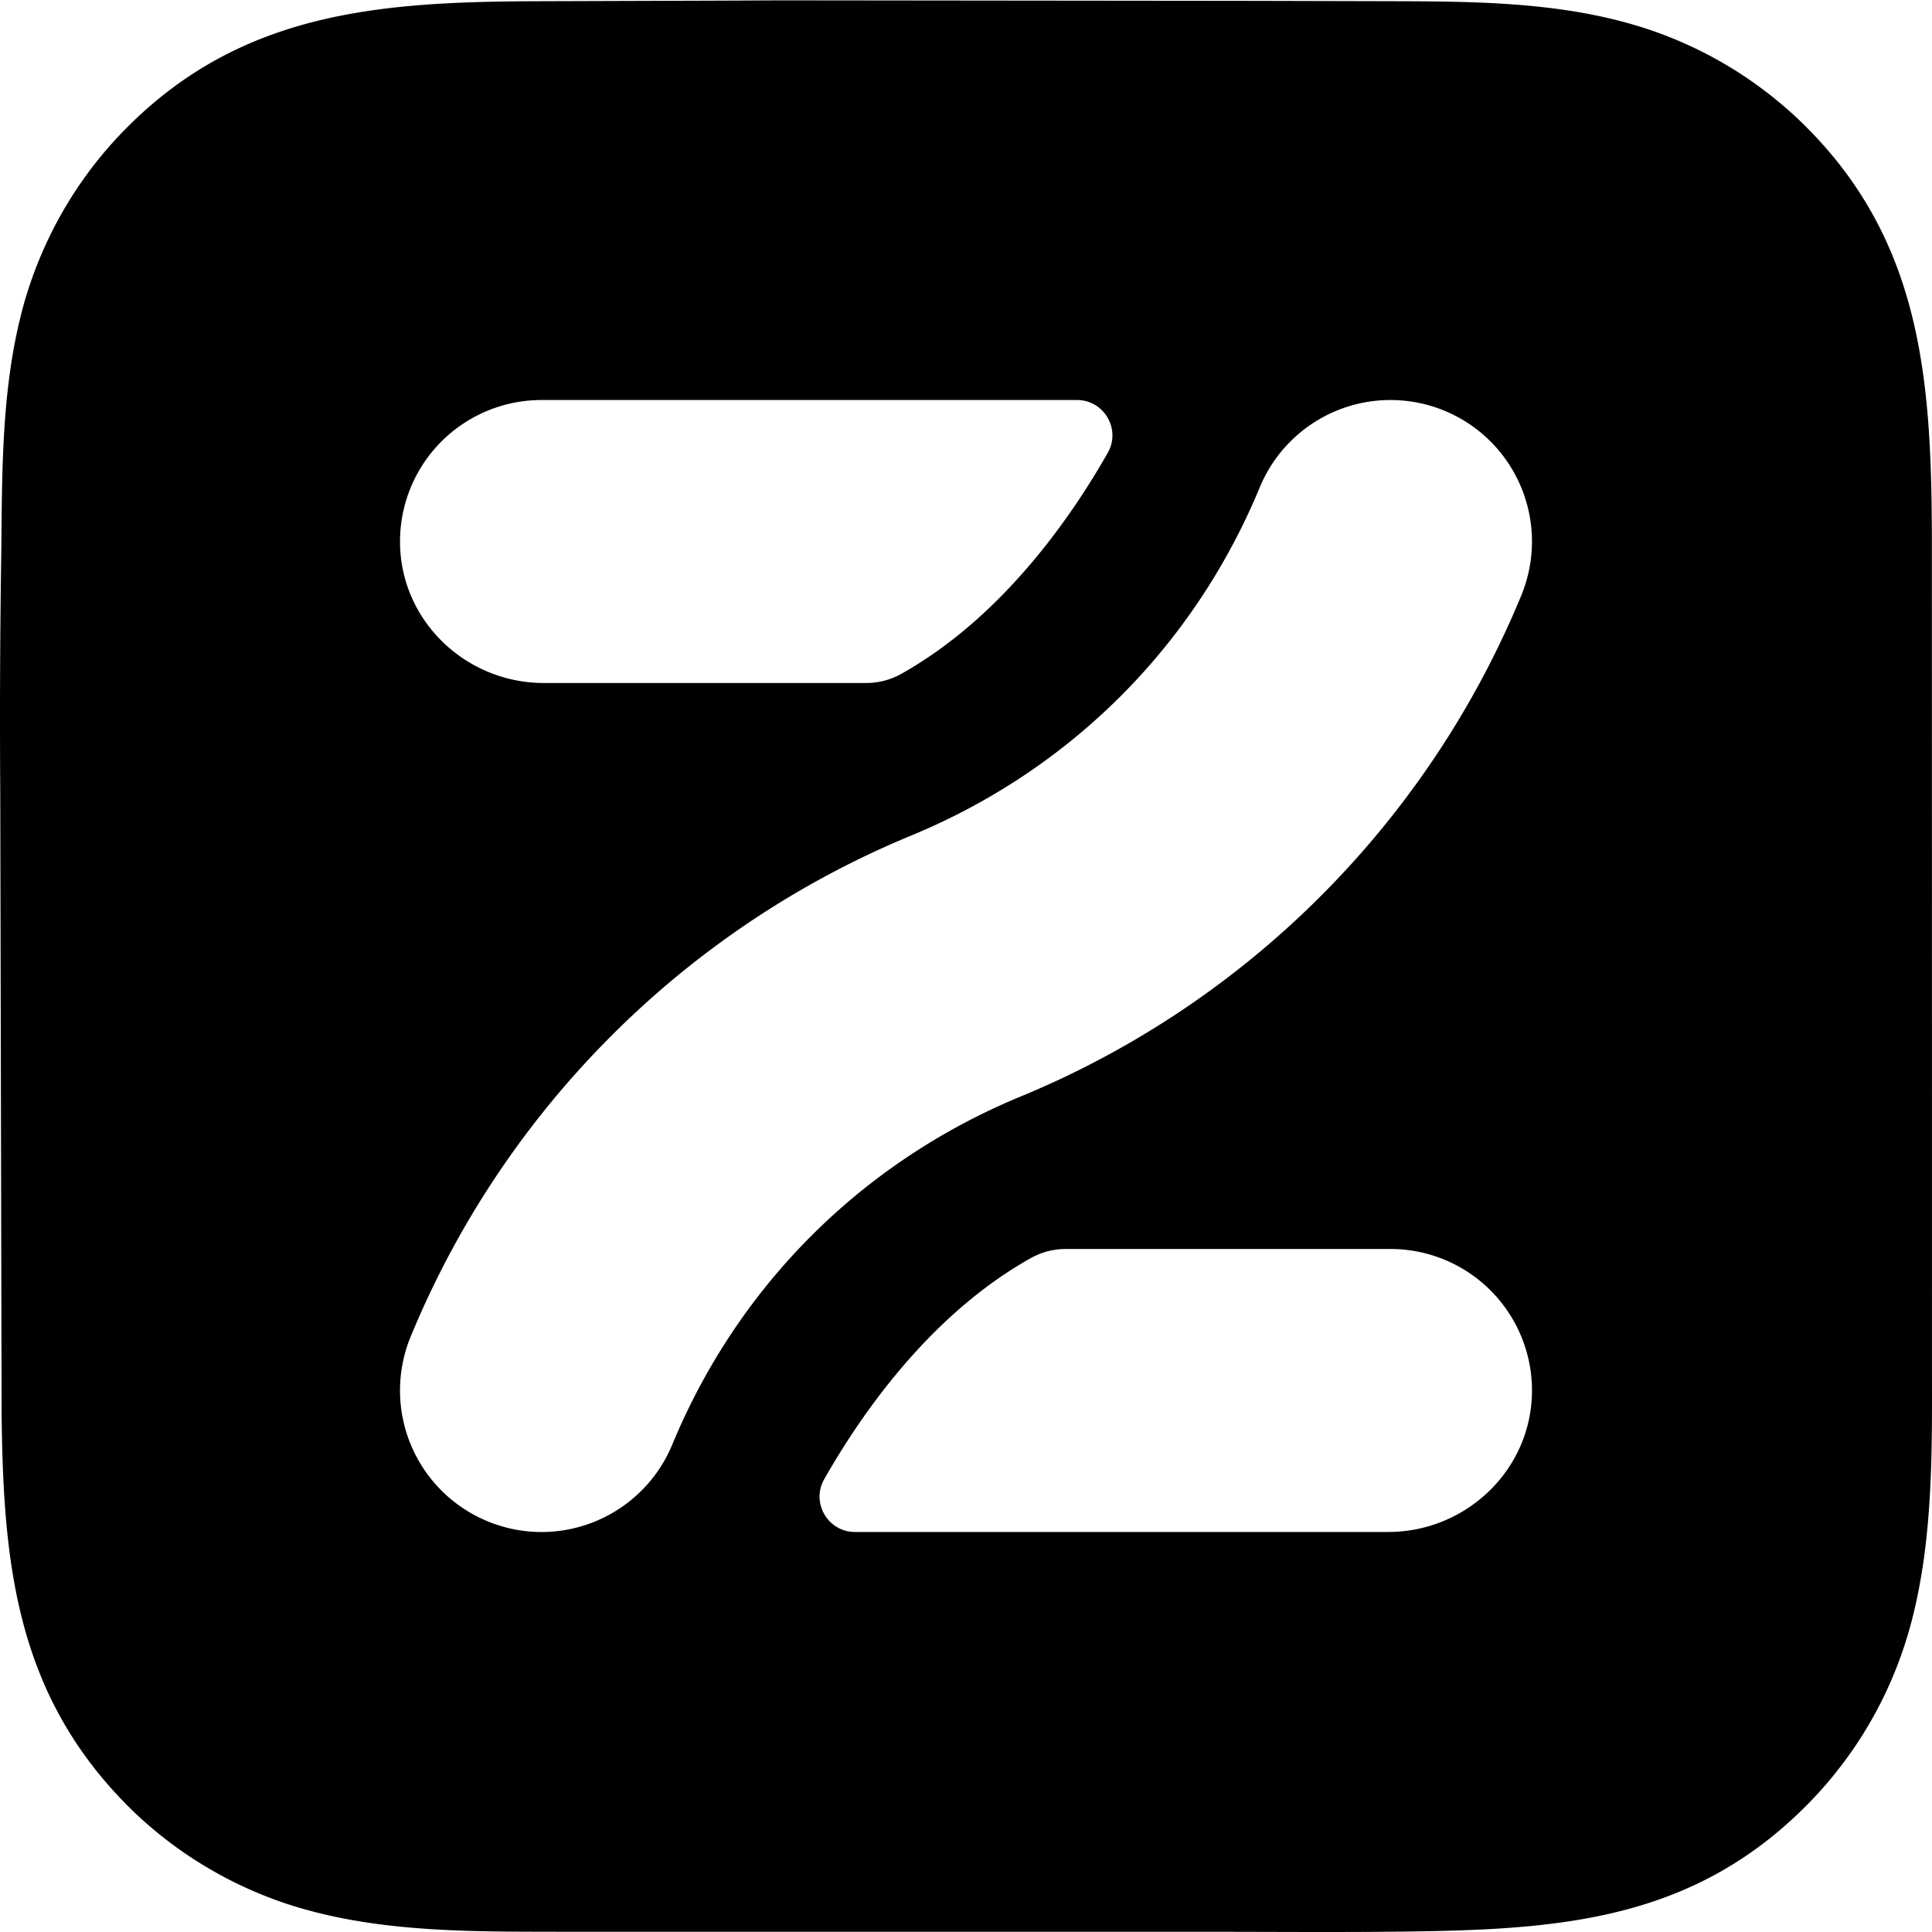 <svg xmlns="http://www.w3.org/2000/svg" xml:space="preserve" style="fill-rule:evenodd;clip-rule:evenodd;stroke-linejoin:round;stroke-miterlimit:2" viewBox="0 0 100 100">
  <g id="レイヤー1">
    <path d="m37.433.032 2.995-.014 24.188.026 7.439.018c3.948.012 8.019.032 11.863 1.043.223.058.446.119.667.185a19.41 19.41 0 0 1 1.314.433 20.976 20.976 0 0 1 3.732 1.807 20.631 20.631 0 0 1 1.156.762 22.149 22.149 0 0 1 1.102.837c.18.145.356.294.53.445a18.833 18.833 0 0 1 1.015.942c6.012 5.969 6.53 13.107 6.559 21.141l.006 32.213-.001 10.378c-.001 4.315.093 8.783-.893 13.01a21.359 21.359 0 0 1-1.423 4.183 20.325 20.325 0 0 1-1.032 1.957 19.92 19.92 0 0 1-.8 1.24 23.284 23.284 0 0 1-.885 1.181 19.692 19.692 0 0 1-.966 1.115c-.167.181-.337.358-.511.532-5.78 5.805-12.429 6.388-20.214 6.504-3.558.053-7.12.02-10.678.019l-25.444.001-8.286-.002c-4.078-.007-8.324.023-12.307-.957a22.52 22.52 0 0 1-1.353-.373 19.996 19.996 0 0 1-1.326-.462 21.542 21.542 0 0 1-1.923-.856 21.607 21.607 0 0 1-2.413-1.432 20.433 20.433 0 0 1-1.672-1.278 19.381 19.381 0 0 1-1.041-.942C.846 87.829.159 81.03.083 73.061L.013 40.99c-.028-4.076-.011-8.151.051-12.227.047-4.05-.001-8.185.945-12.148a20.178 20.178 0 0 1 .375-1.384 22.625 22.625 0 0 1 .469-1.356 22.514 22.514 0 0 1 .874-1.965 22.613 22.613 0 0 1 .693-1.256 19.23 19.23 0 0 1 .777-1.205 19.942 19.942 0 0 1 1.314-1.702 20.303 20.303 0 0 1 .971-1.056C12.498.579 19.713.089 27.839.063l9.594-.031Zm19.905 23.405c.693-1.219-.191-2.732-1.593-2.732H28.029a7.324 7.324 0 0 0-7.323 7.449c.067 4.015 3.427 7.198 7.443 7.198h16.696c.631 0 1.251-.164 1.802-.472 5.291-2.964 8.863-8.225 10.691-11.443Zm-29.312 55.86a7.327 7.327 0 0 0 6.769-4.523c3.401-8.211 9.796-14.607 18.008-18.008a47.612 47.612 0 0 0 15.792-10.621 47.728 47.728 0 0 0 10.142-15.314 7.323 7.323 0 1 0-13.532-5.605c-3.401 8.211-9.796 14.606-18.008 18.008a47.627 47.627 0 0 0-15.793 10.621 47.75 47.75 0 0 0-10.142 15.314 7.323 7.323 0 0 0 3.964 9.568c.917.38 1.866.56 2.8.56Zm51.268-7.201a7.324 7.324 0 0 0-7.323-7.449H55.155a3.69 3.69 0 0 0-1.802.473c-5.291 2.964-8.863 8.225-10.691 11.442-.693 1.22.191 2.733 1.593 2.733h27.596c4.016 0 7.376-3.183 7.443-7.199Z"/>
  </g>
</svg>

